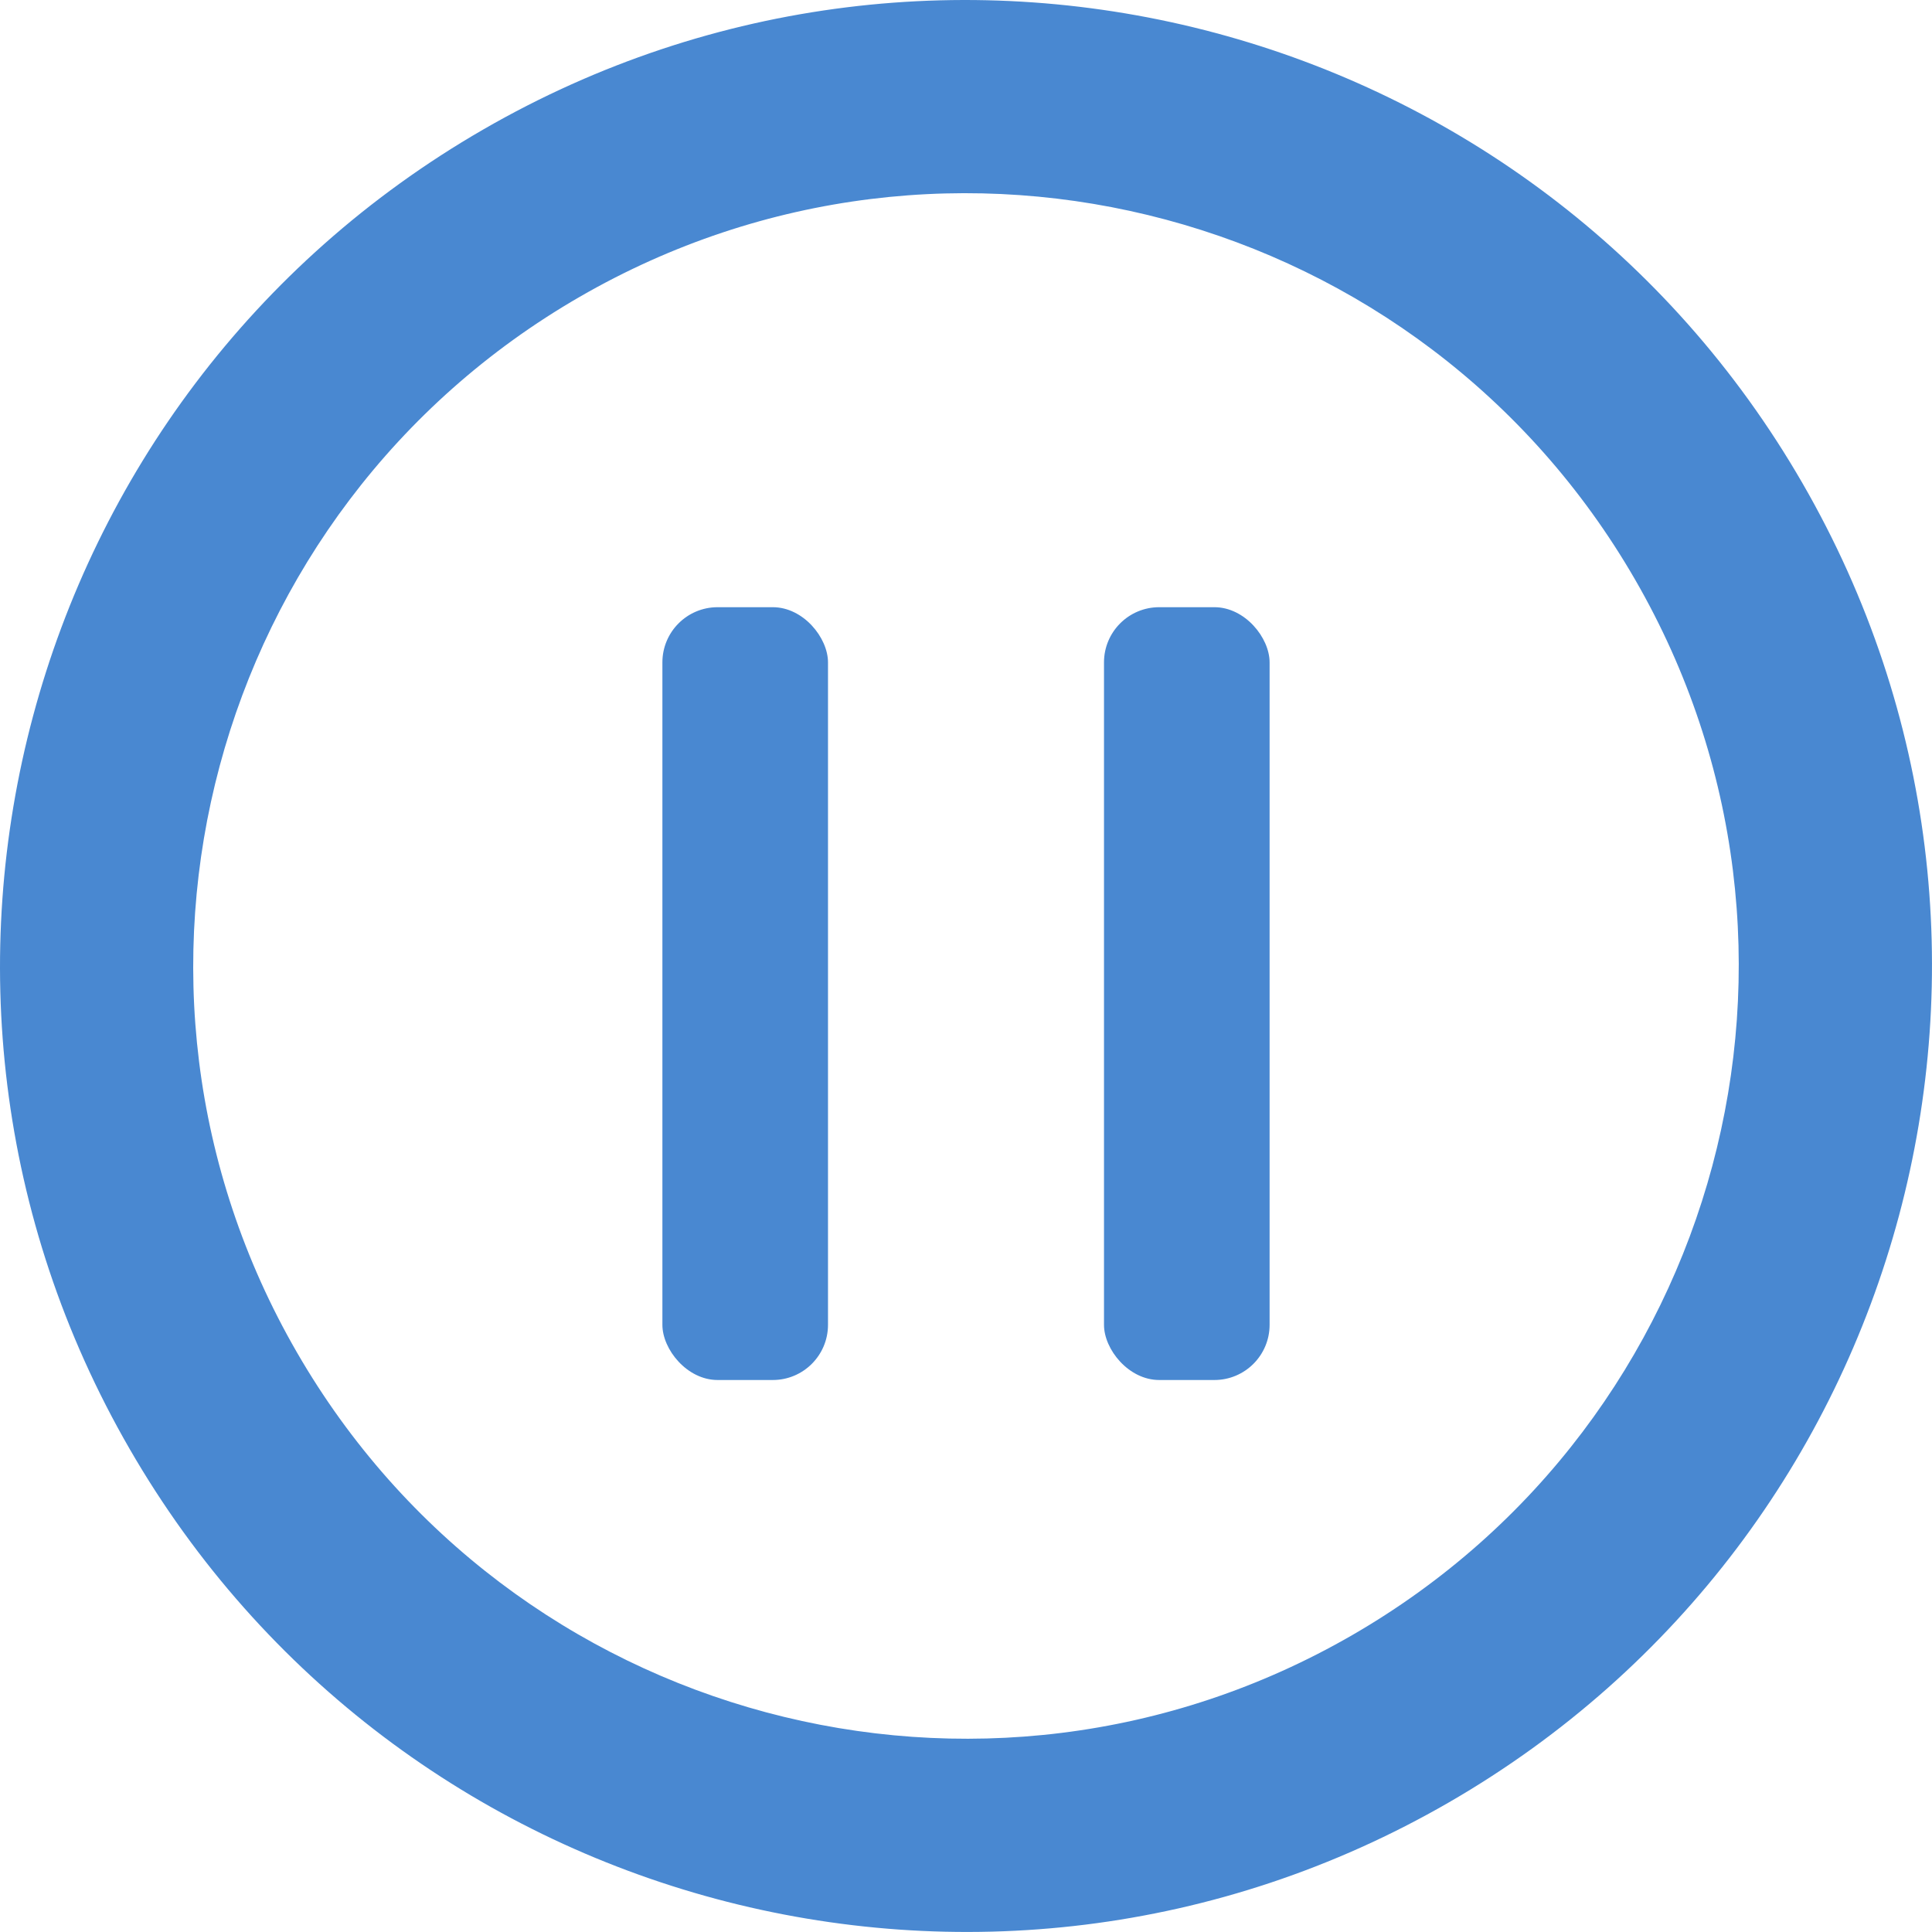 <svg width="35" height="35" viewBox="0 0 35 35" fill="none" xmlns="http://www.w3.org/2000/svg">
<path d="M32.652 8.751C27.821 0.383 17.119 -2.485 8.751 2.348C0.383 7.179 -2.485 17.88 2.348 26.248C7.179 34.617 17.88 37.484 26.248 32.652C34.617 27.82 37.485 17.119 32.652 8.751ZM24.498 29.621C17.805 33.487 9.243 31.193 5.378 24.498C1.512 17.804 3.807 9.242 10.501 5.378C17.195 1.512 25.757 3.806 29.622 10.501C33.487 17.196 31.193 25.756 24.498 29.621Z" fill="#4988D1"/>
<rect x="12" y="11" width="3" height="14" rx="1" fill="#4988D1"/>
<rect x="20" y="11" width="3" height="14" rx="1" fill="#4988D1"/>
</svg>
